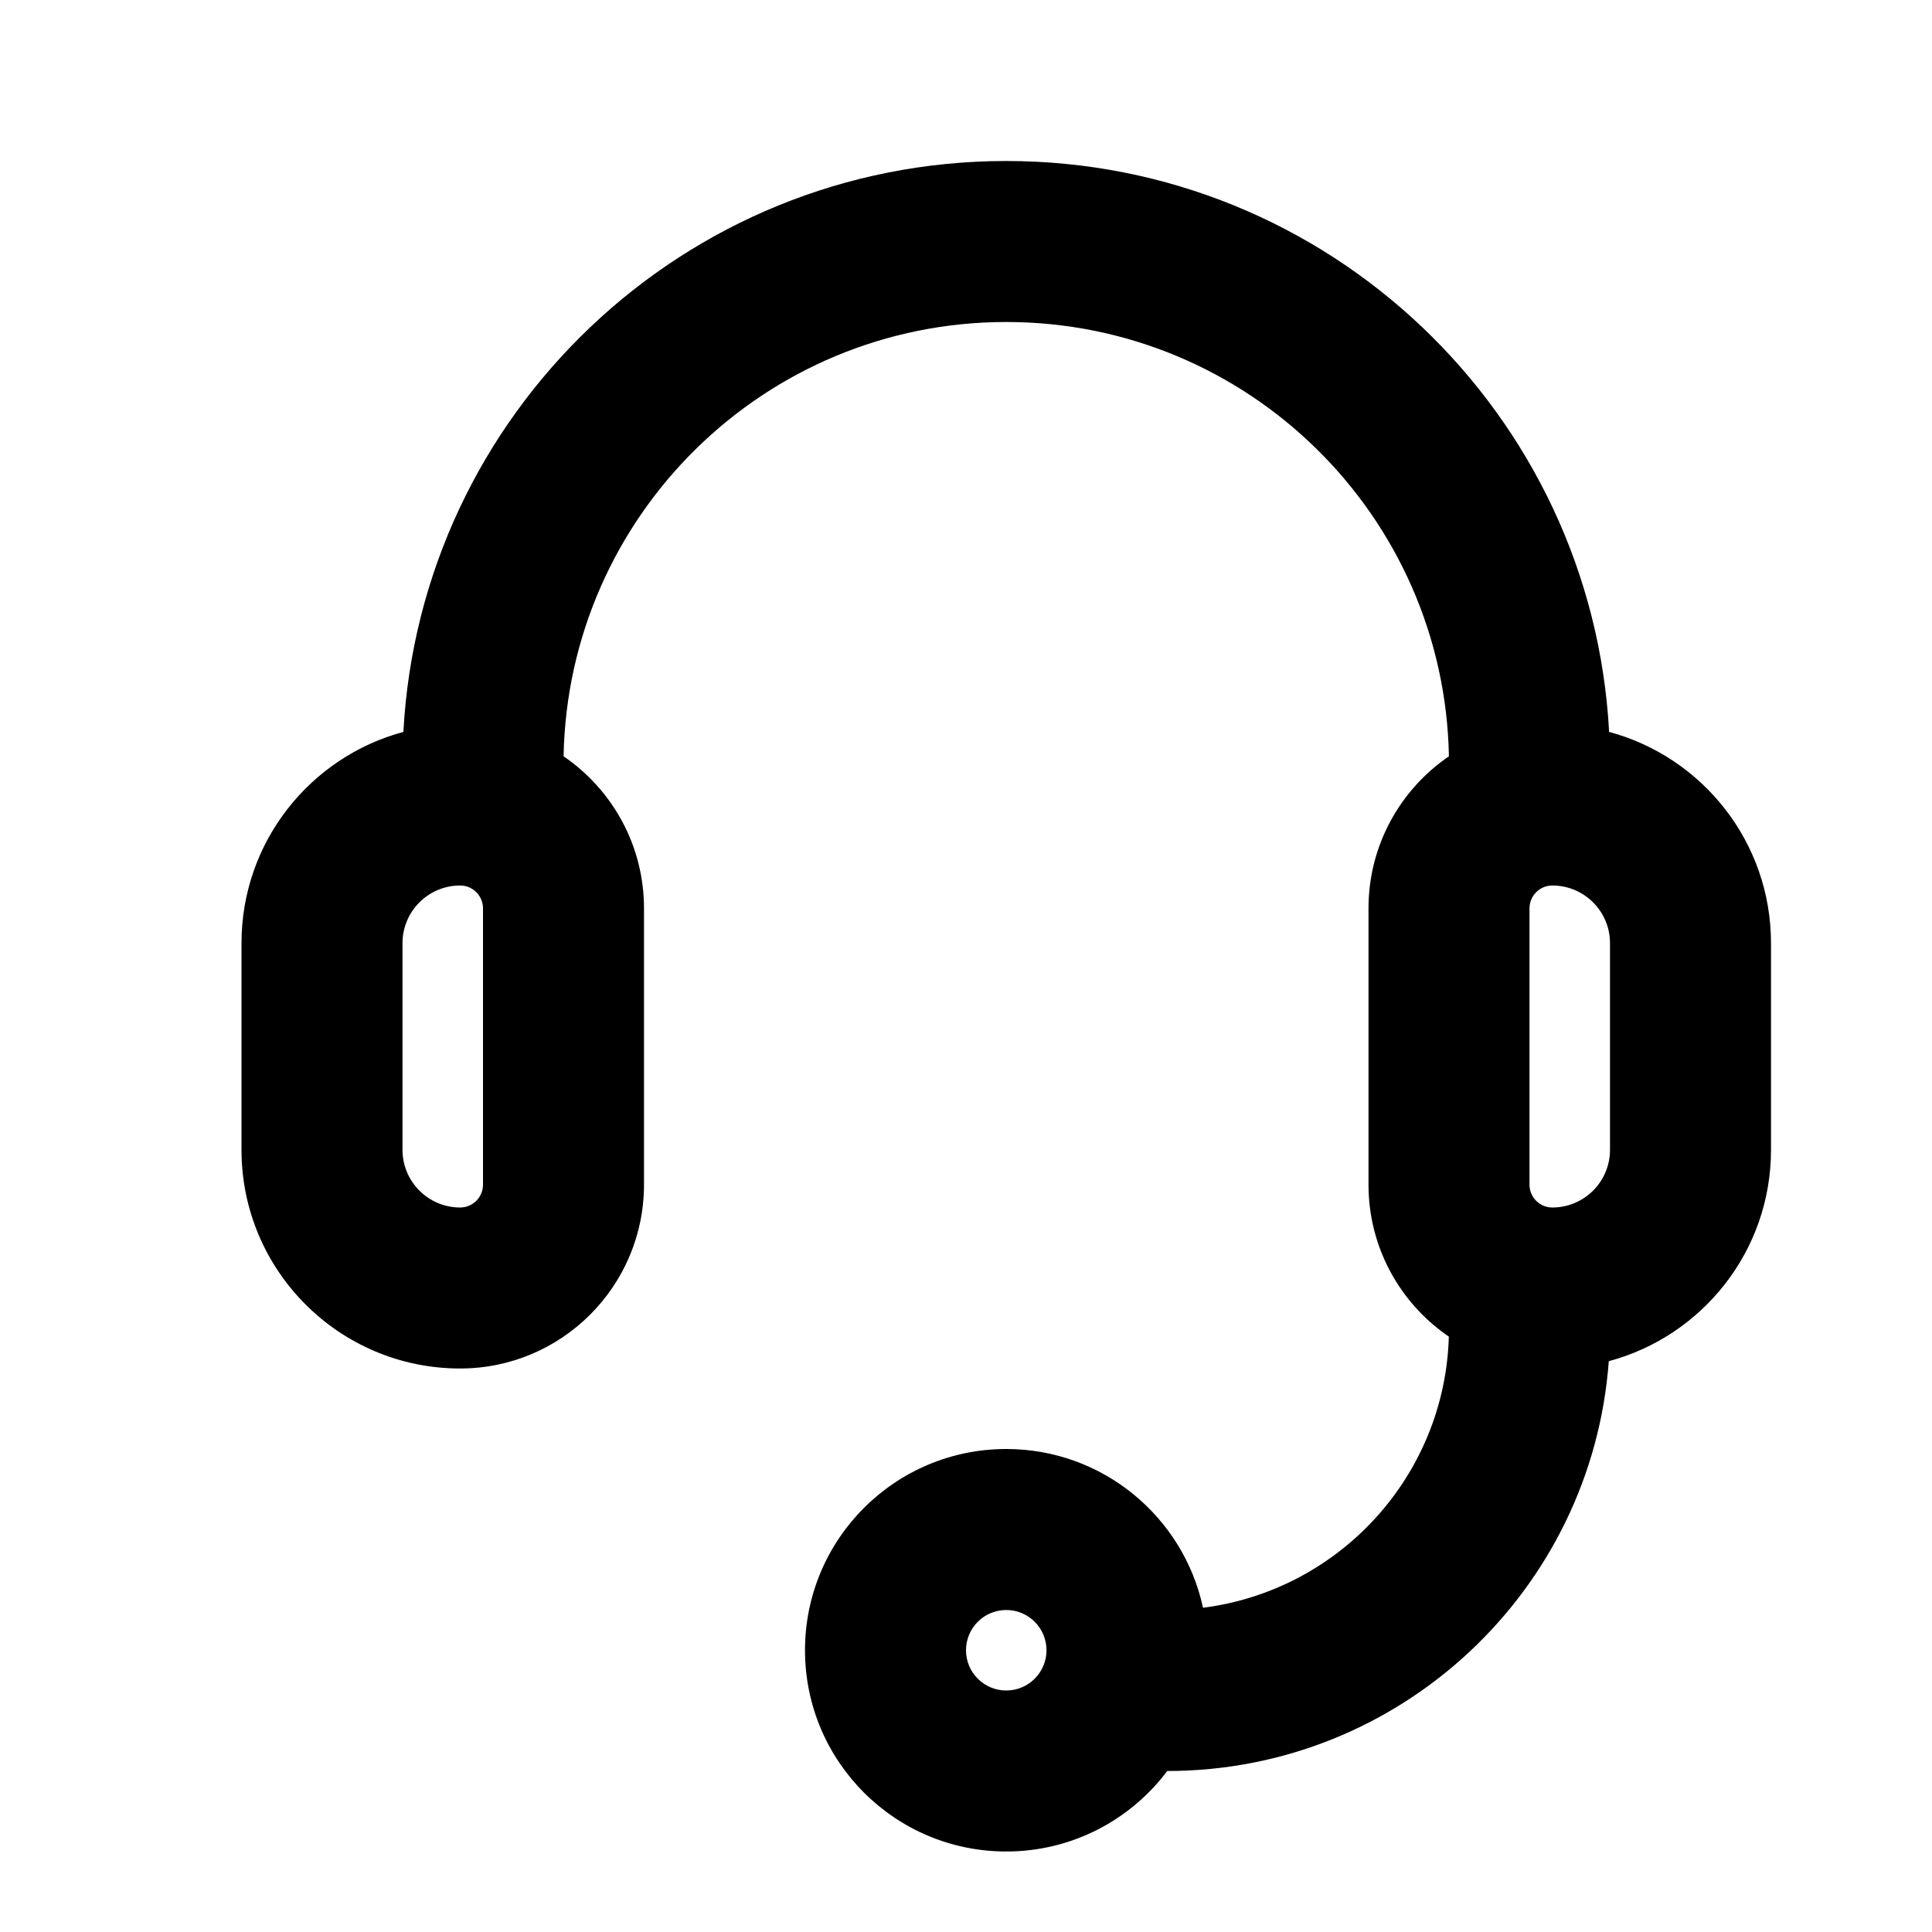 <svg width="24" height="24" viewBox="0 0 24 24" fill="none" xmlns="http://www.w3.org/2000/svg">
<path fill-rule="evenodd" clip-rule="evenodd" d="M12.5 4C9.497 4 7.057 6.406 7.001 9.395C7.604 9.807 8 10.499 8 11.284V14.716C8 15.977 6.977 17 5.716 17C4.216 17 3 15.784 3 14.284V11.716C3 10.46 3.853 9.403 5.011 9.092C5.223 5.14 8.495 2 12.5 2C16.505 2 19.777 5.14 19.989 9.092C21.147 9.403 22 10.46 22 11.716V14.284C22 15.542 21.145 16.599 19.985 16.909C19.776 19.755 17.4 22 14.5 22C14.044 22.607 13.318 23 12.5 23C11.119 23 10 21.881 10 20.5C10 19.119 11.119 18 12.5 18C13.7 18 14.702 18.845 14.944 19.972C16.634 19.758 17.948 18.34 17.998 16.604C17.396 16.193 17 15.501 17 14.716V11.284C17 10.499 17.396 9.807 17.999 9.395C17.943 6.406 15.503 4 12.5 4ZM19.284 11C19.127 11 19 11.127 19 11.284V14.716C19 14.873 19.127 15 19.284 15C19.679 15 20 14.679 20 14.284V11.716C20 11.321 19.679 11 19.284 11ZM5 11.716C5 11.321 5.321 11 5.716 11C5.873 11 6 11.127 6 11.284V14.716C6 14.873 5.873 15 5.716 15C5.321 15 5 14.679 5 14.284V11.716ZM12.5 21C12.776 21 13 20.776 13 20.5C13 20.224 12.776 20 12.5 20C12.224 20 12 20.224 12 20.5C12 20.776 12.224 21 12.5 21Z" fill="black"/>
</svg>
